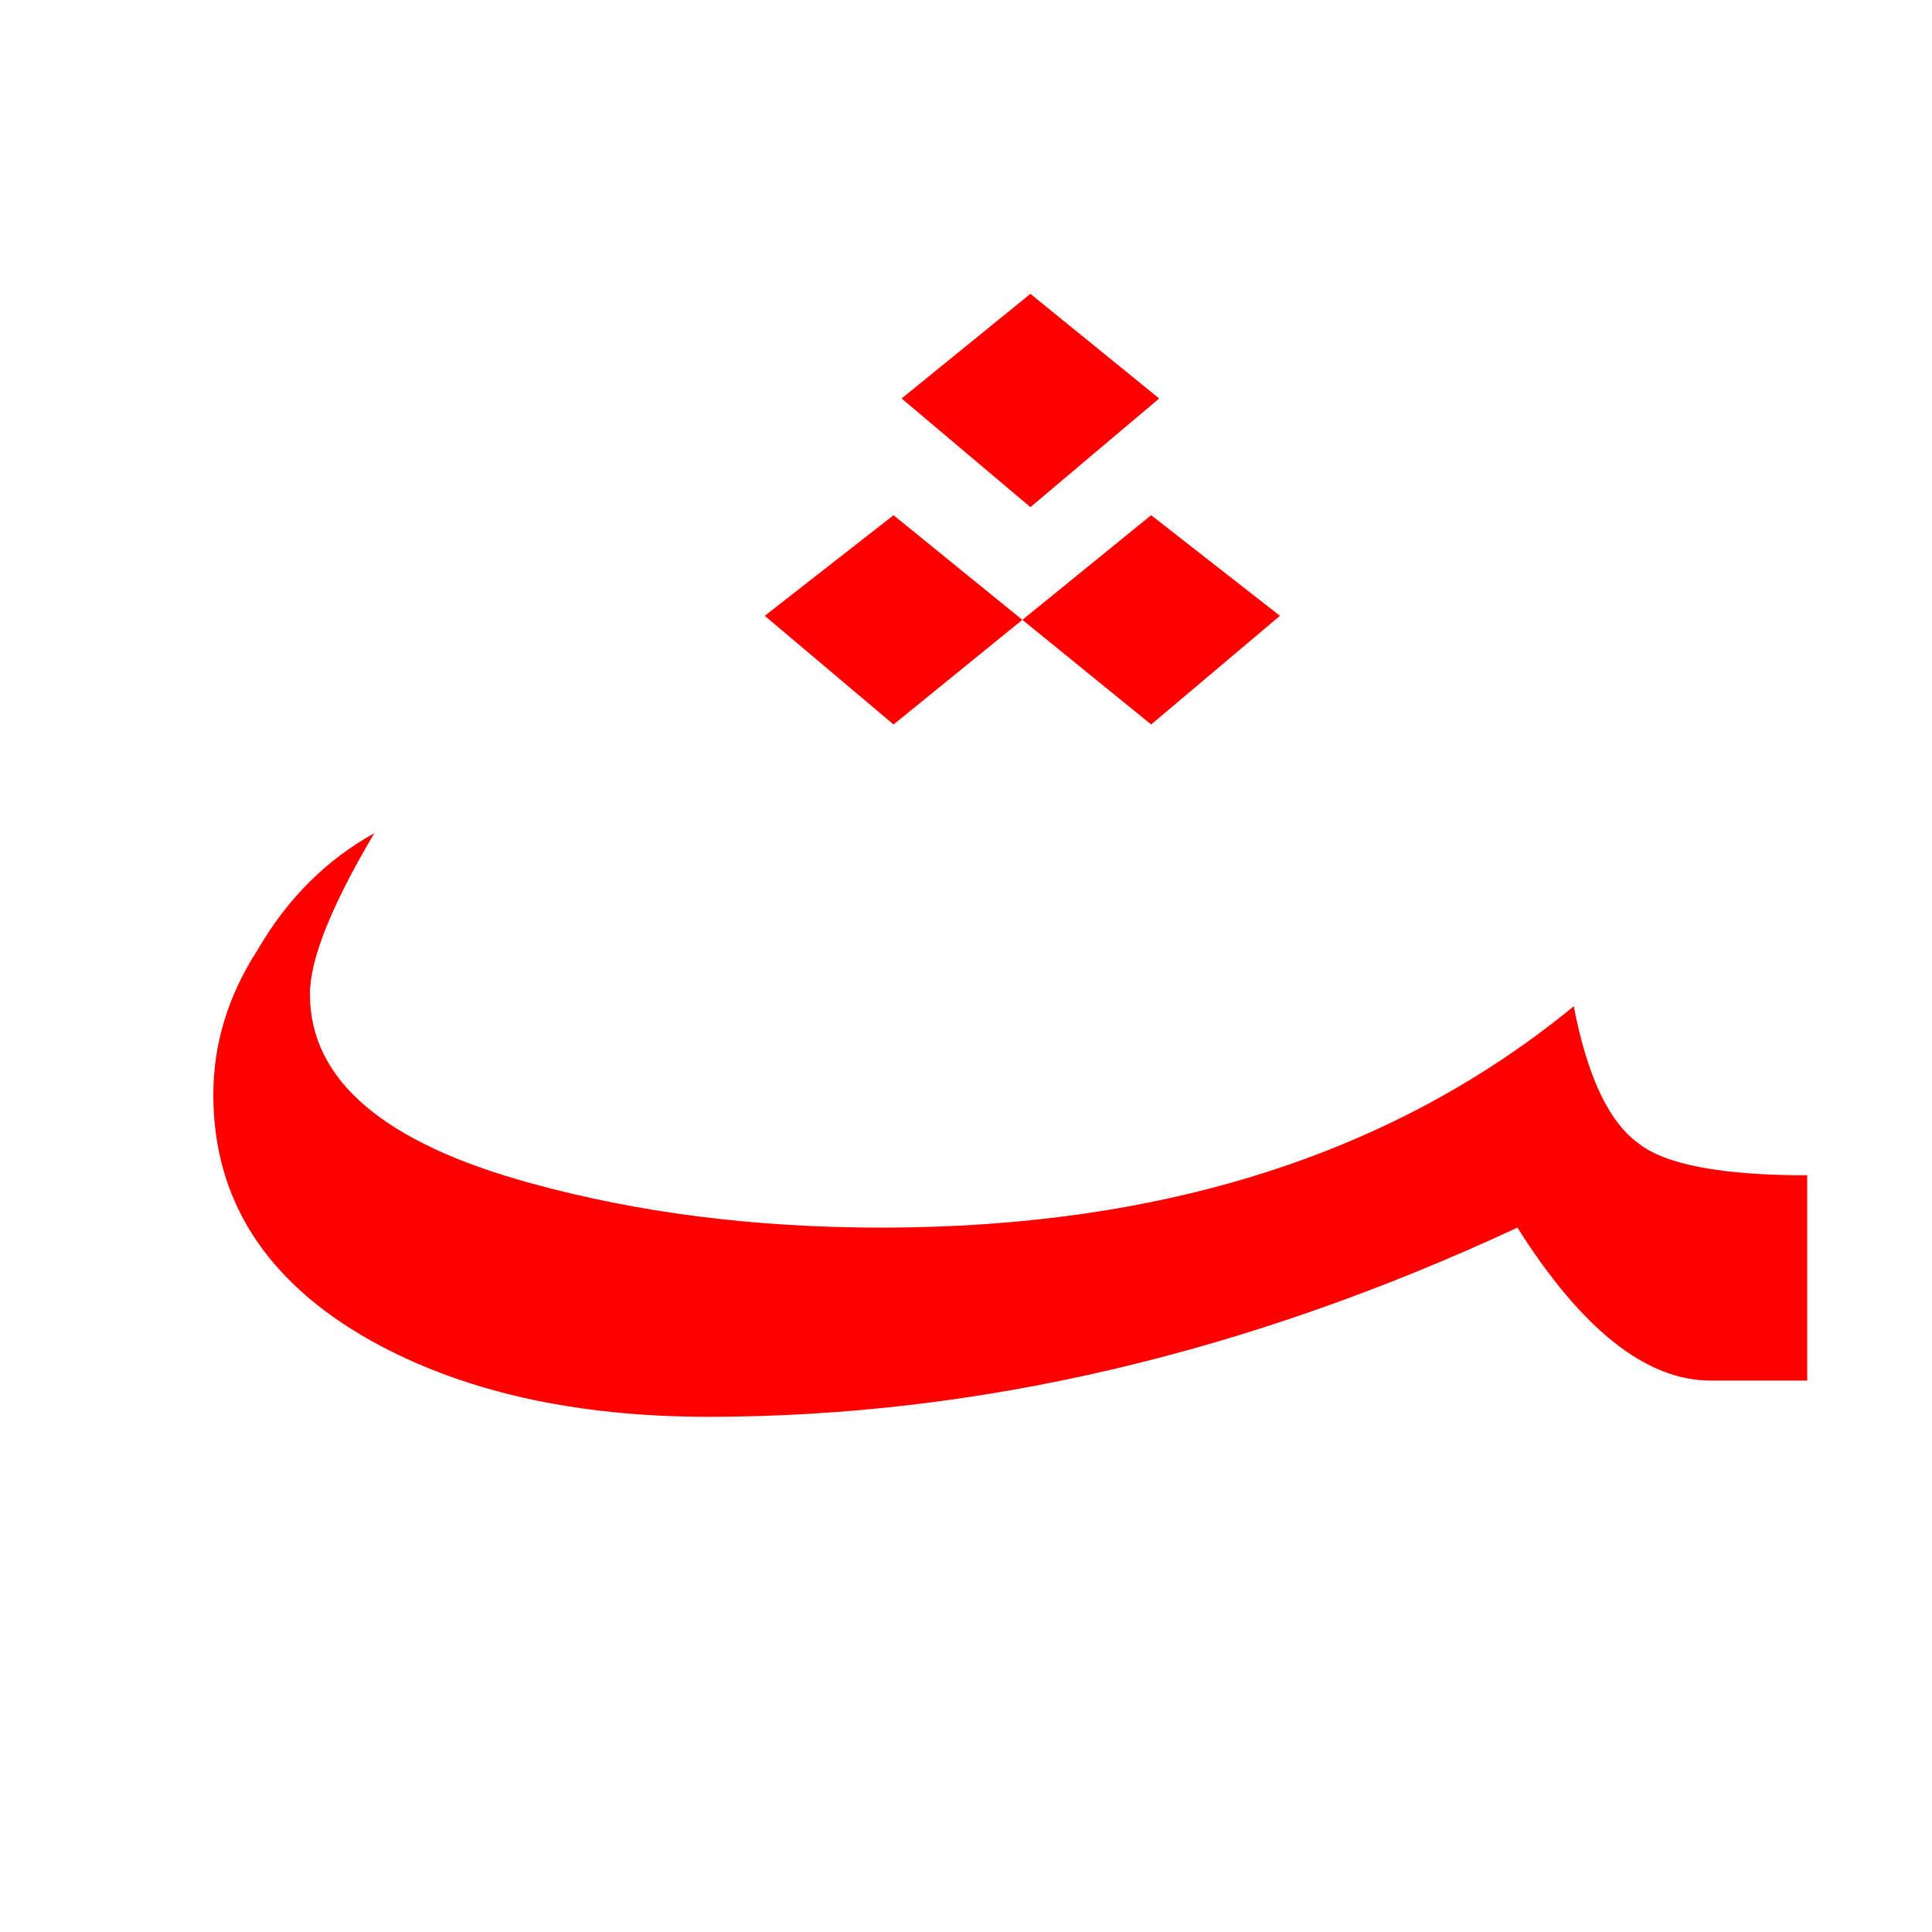 <?xml version="1.0" encoding="UTF-8" standalone="no"?><!DOCTYPE svg PUBLIC "-//W3C//DTD SVG 1.1//EN" "http://www.w3.org/Graphics/SVG/1.1/DTD/svg11.dtd"><svg width="100%" height="100%" viewBox="0 0 24 24" version="1.1" xmlns="http://www.w3.org/2000/svg" xmlns:xlink="http://www.w3.org/1999/xlink" xml:space="preserve" xmlns:serif="http://www.serif.com/" style="fill-rule:evenodd;clip-rule:evenodd;stroke-linejoin:round;stroke-miterlimit:2;"><g><path d="M22.45,17.15l-0,-2.55c-1.067,0 -1.767,-0.133 -2.1,-0.4c-0.367,-0.267 -0.633,-0.833 -0.8,-1.7c-2.233,1.833 -5.1,2.75 -8.6,2.75c-1.567,-0 -3.017,-0.183 -4.35,-0.55c-1.833,-0.5 -2.75,-1.283 -2.75,-2.35c0,-0.433 0.267,-1.1 0.8,-2c-0.6,0.333 -1.083,0.817 -1.45,1.45c-0.367,0.567 -0.55,1.167 -0.55,1.8c-0,1.3 0.65,2.317 1.95,3.05c1.133,0.633 2.533,0.95 4.2,0.95c3.333,0 6.683,-0.783 10.05,-2.35c0.8,1.267 1.6,1.9 2.4,1.9l1.2,-0Z" style="fill:#f00;"/><path d="M12.7,7.7l1.6,1.3l1.6,-1.35l-1.6,-1.25l-1.6,1.3Z" style="fill:#f00;"/><path d="M11.1,9l1.6,-1.3l-1.6,-1.3l-1.6,1.25l1.6,1.35Z" style="fill:#f00;"/><path d="M12.8,6.3l1.6,-1.35l-1.6,-1.3l-1.6,1.3l1.6,1.35Z" style="fill:#f00;"/></g></svg>